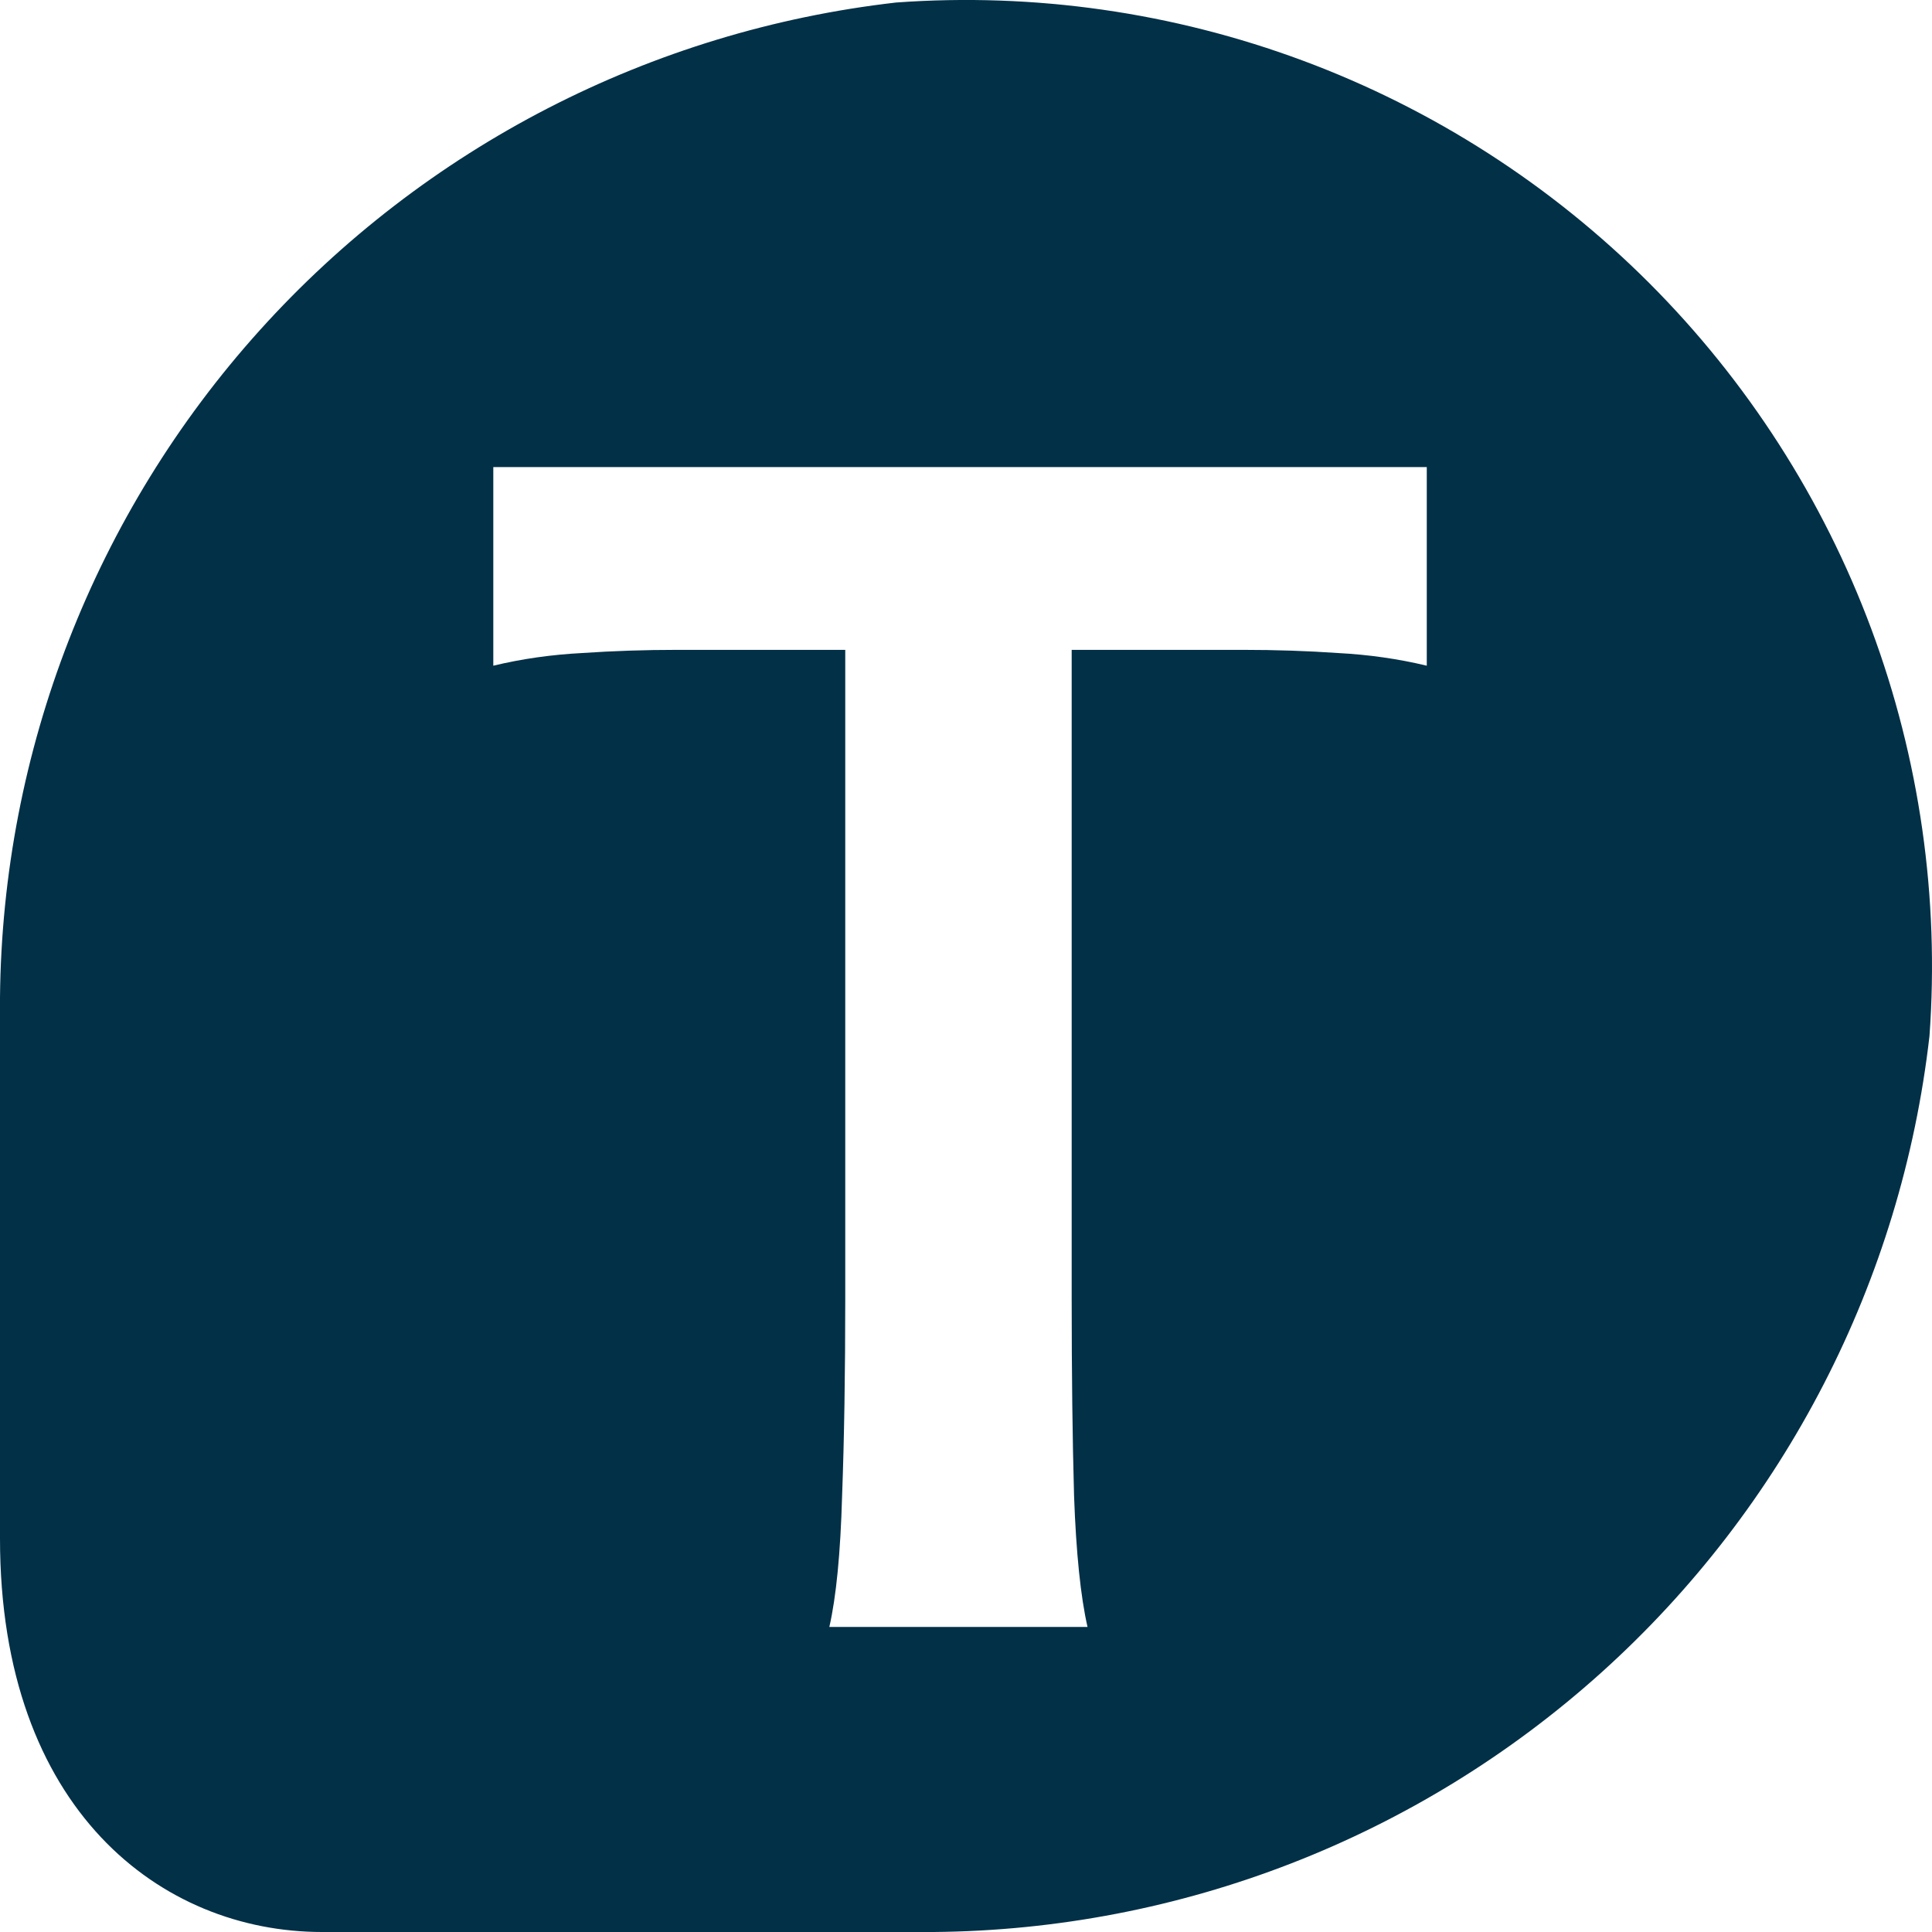 <svg width="30" height="30" viewBox="0 0 30 30" fill="none" xmlns="http://www.w3.org/2000/svg">
<path fill-rule="evenodd" clip-rule="evenodd" d="M5 30H14.499C18.331 29.967 22.018 28.534 24.866 25.971C27.713 23.408 29.526 19.892 29.961 16.085C30.116 13.938 29.808 11.783 29.057 9.765C28.306 7.748 27.129 5.916 25.607 4.393C24.084 2.871 22.252 1.694 20.235 0.943C18.217 0.192 16.062 -0.117 13.915 0.039C10.11 0.474 6.595 2.285 4.032 5.13C1.469 7.976 0.035 11.661 0 15.491V23.89C0 28.11 2.512 30 5 30ZM22.155 10.337V7.253H7.66V10.337C8.104 10.23 8.565 10.165 9.042 10.14C9.527 10.107 10.016 10.091 10.51 10.091H13.125V20.169C13.125 21.32 13.109 22.34 13.076 23.228C13.051 24.116 12.985 24.794 12.878 25.263H16.887C16.78 24.794 16.71 24.116 16.678 23.228C16.653 22.34 16.641 21.32 16.641 20.169V10.091H19.305C19.807 10.091 20.296 10.107 20.773 10.14C21.25 10.165 21.71 10.23 22.155 10.337Z" fill="#023047"/>
</svg>
